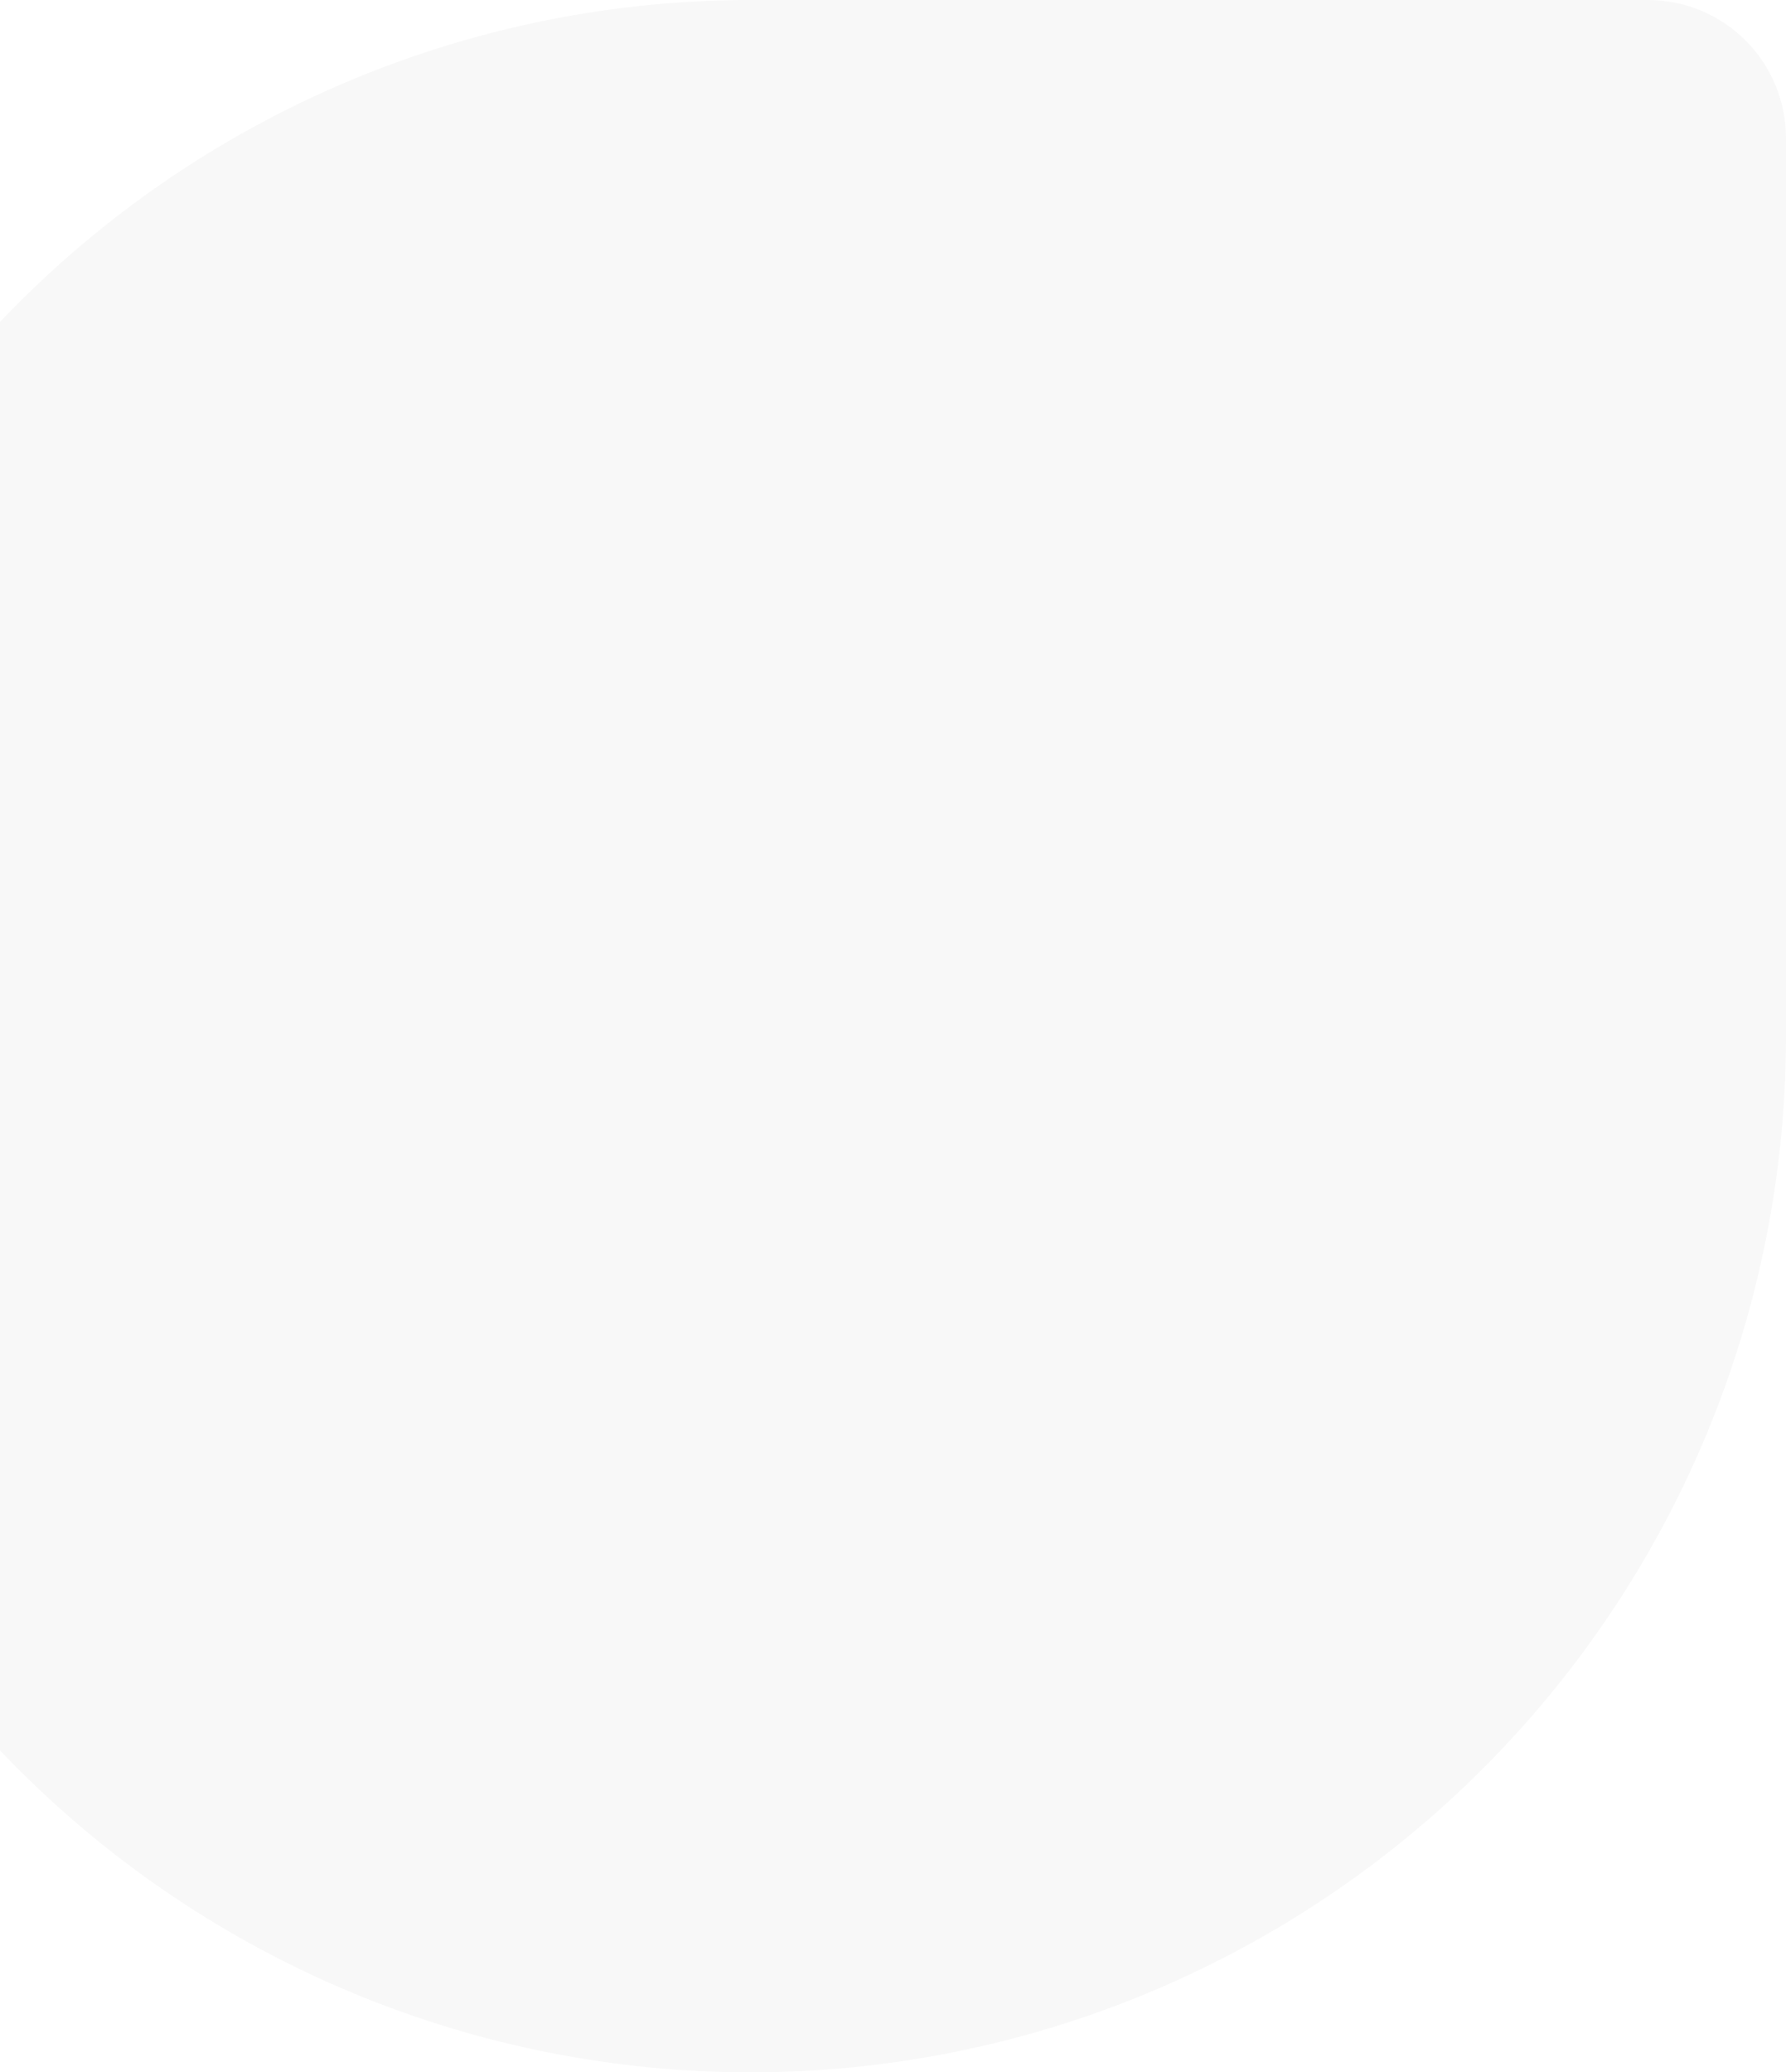 <?xml version="1.0" encoding="utf-8"?>
<svg width="388px" height="450px" viewBox="0 0 388 450" version="1.1" xmlns:xlink="http://www.w3.org/1999/xlink" xmlns="http://www.w3.org/2000/svg">
  <desc>Created with Lunacy</desc>
  <path d="M224.999 0L225.001 0Q230.524 0 236.041 0.271Q241.558 0.542 247.055 1.083Q252.552 1.625 258.015 2.435Q263.479 3.246 268.896 4.323Q274.313 5.401 279.671 6.743Q285.029 8.085 290.315 9.688Q295.6 11.292 300.801 13.152Q306.001 15.013 311.104 17.127Q316.207 19.241 321.2 21.602Q326.194 23.964 331.065 26.568Q335.936 29.171 340.674 32.011Q345.411 34.85 350.004 37.919Q354.596 40.988 359.033 44.278Q363.469 47.568 367.739 51.072Q372.009 54.576 376.101 58.286Q380.194 61.995 384.099 65.901Q388.005 69.806 391.714 73.899Q395.424 77.992 398.928 82.261Q402.432 86.531 405.722 90.967Q409.012 95.404 412.081 99.996Q415.149 104.589 417.989 109.326Q420.829 114.064 423.432 118.935Q426.036 123.806 428.398 128.8Q430.759 133.793 432.873 138.896Q434.987 143.999 436.847 149.199Q438.708 154.4 440.312 159.685Q441.915 164.971 443.257 170.329Q444.599 175.687 445.677 181.104Q446.754 186.521 447.565 191.985Q448.375 197.448 448.917 202.945Q449.458 208.442 449.729 213.959Q450 219.476 450 224.999L450 420.001Q450 420.737 449.964 421.473Q449.928 422.209 449.856 422.941Q449.783 423.674 449.675 424.403Q449.567 425.131 449.424 425.853Q449.28 426.576 449.101 427.29Q448.922 428.005 448.708 428.709Q448.494 429.414 448.246 430.107Q447.998 430.801 447.716 431.481Q447.435 432.161 447.12 432.827Q446.805 433.493 446.458 434.142Q446.111 434.792 445.732 435.424Q445.353 436.055 444.944 436.668Q444.535 437.28 444.096 437.871Q443.658 438.463 443.191 439.032Q442.723 439.601 442.229 440.147Q441.734 440.693 441.213 441.213Q440.693 441.734 440.147 442.229Q439.601 442.723 439.032 443.191Q438.463 443.658 437.871 444.096Q437.28 444.535 436.668 444.944Q436.055 445.353 435.424 445.732Q434.792 446.111 434.142 446.458Q433.493 446.805 432.827 447.12Q432.161 447.435 431.481 447.716Q430.801 447.998 430.107 448.246Q429.414 448.494 428.709 448.708Q428.005 448.922 427.29 449.101Q426.576 449.28 425.853 449.424Q425.131 449.567 424.403 449.675Q423.674 449.783 422.941 449.856Q422.208 449.928 421.473 449.964Q420.737 450 420.001 450L224.999 450Q219.476 450 213.959 449.729Q208.442 449.458 202.945 448.917Q197.448 448.375 191.985 447.565Q186.521 446.754 181.104 445.677Q175.687 444.599 170.329 443.257Q164.971 441.915 159.685 440.312Q154.4 438.708 149.199 436.847Q143.999 434.987 138.896 432.873Q133.793 430.759 128.8 428.398Q123.806 426.036 118.935 423.432Q114.064 420.829 109.326 417.989Q104.589 415.149 99.996 412.081Q95.404 409.012 90.967 405.722Q86.531 402.432 82.261 398.928Q77.992 395.424 73.899 391.714Q69.806 388.005 65.901 384.099Q61.995 380.194 58.286 376.101Q54.576 372.009 51.072 367.739Q47.568 363.469 44.278 359.033Q40.988 354.596 37.919 350.004Q34.85 345.411 32.011 340.674Q29.171 335.936 26.568 331.065Q23.964 326.194 21.602 321.2Q19.241 316.207 17.127 311.104Q15.013 306.001 13.152 300.801Q11.292 295.6 9.688 290.315Q8.085 285.029 6.743 279.671Q5.401 274.313 4.323 268.896Q3.246 263.479 2.435 258.015Q1.625 252.552 1.083 247.055Q0.542 241.558 0.271 236.041Q0 230.524 0 225.001L0 224.999Q0 219.476 0.271 213.959Q0.542 208.442 1.083 202.945Q1.625 197.448 2.435 191.985Q3.246 186.521 4.323 181.104Q5.401 175.687 6.743 170.329Q8.085 164.971 9.688 159.685Q11.292 154.4 13.152 149.199Q15.013 143.999 17.127 138.896Q19.241 133.793 21.602 128.8Q23.964 123.806 26.568 118.935Q29.171 114.064 32.011 109.326Q34.85 104.589 37.919 99.996Q40.988 95.404 44.278 90.967Q47.568 86.531 51.072 82.261Q54.576 77.992 58.286 73.899Q61.995 69.806 65.901 65.901Q69.806 61.995 73.899 58.286Q77.992 54.576 82.261 51.072Q86.531 47.568 90.967 44.278Q95.404 40.988 99.996 37.919Q104.589 34.85 109.326 32.011Q114.064 29.171 118.935 26.568Q123.806 23.964 128.8 21.602Q133.793 19.241 138.896 17.127Q143.999 15.013 149.199 13.152Q154.4 11.292 159.685 9.688Q164.971 8.085 170.329 6.743Q175.687 5.401 181.104 4.323Q186.521 3.246 191.985 2.435Q197.448 1.625 202.945 1.083Q208.442 0.542 213.959 0.271Q219.476 0 224.999 0Z" transform="matrix(-4.371139E-08 -1 1 -4.371139E-08 -62 450)" id="Rectangle" fill="#000000" fill-opacity="0.031" stroke="none" />
</svg>